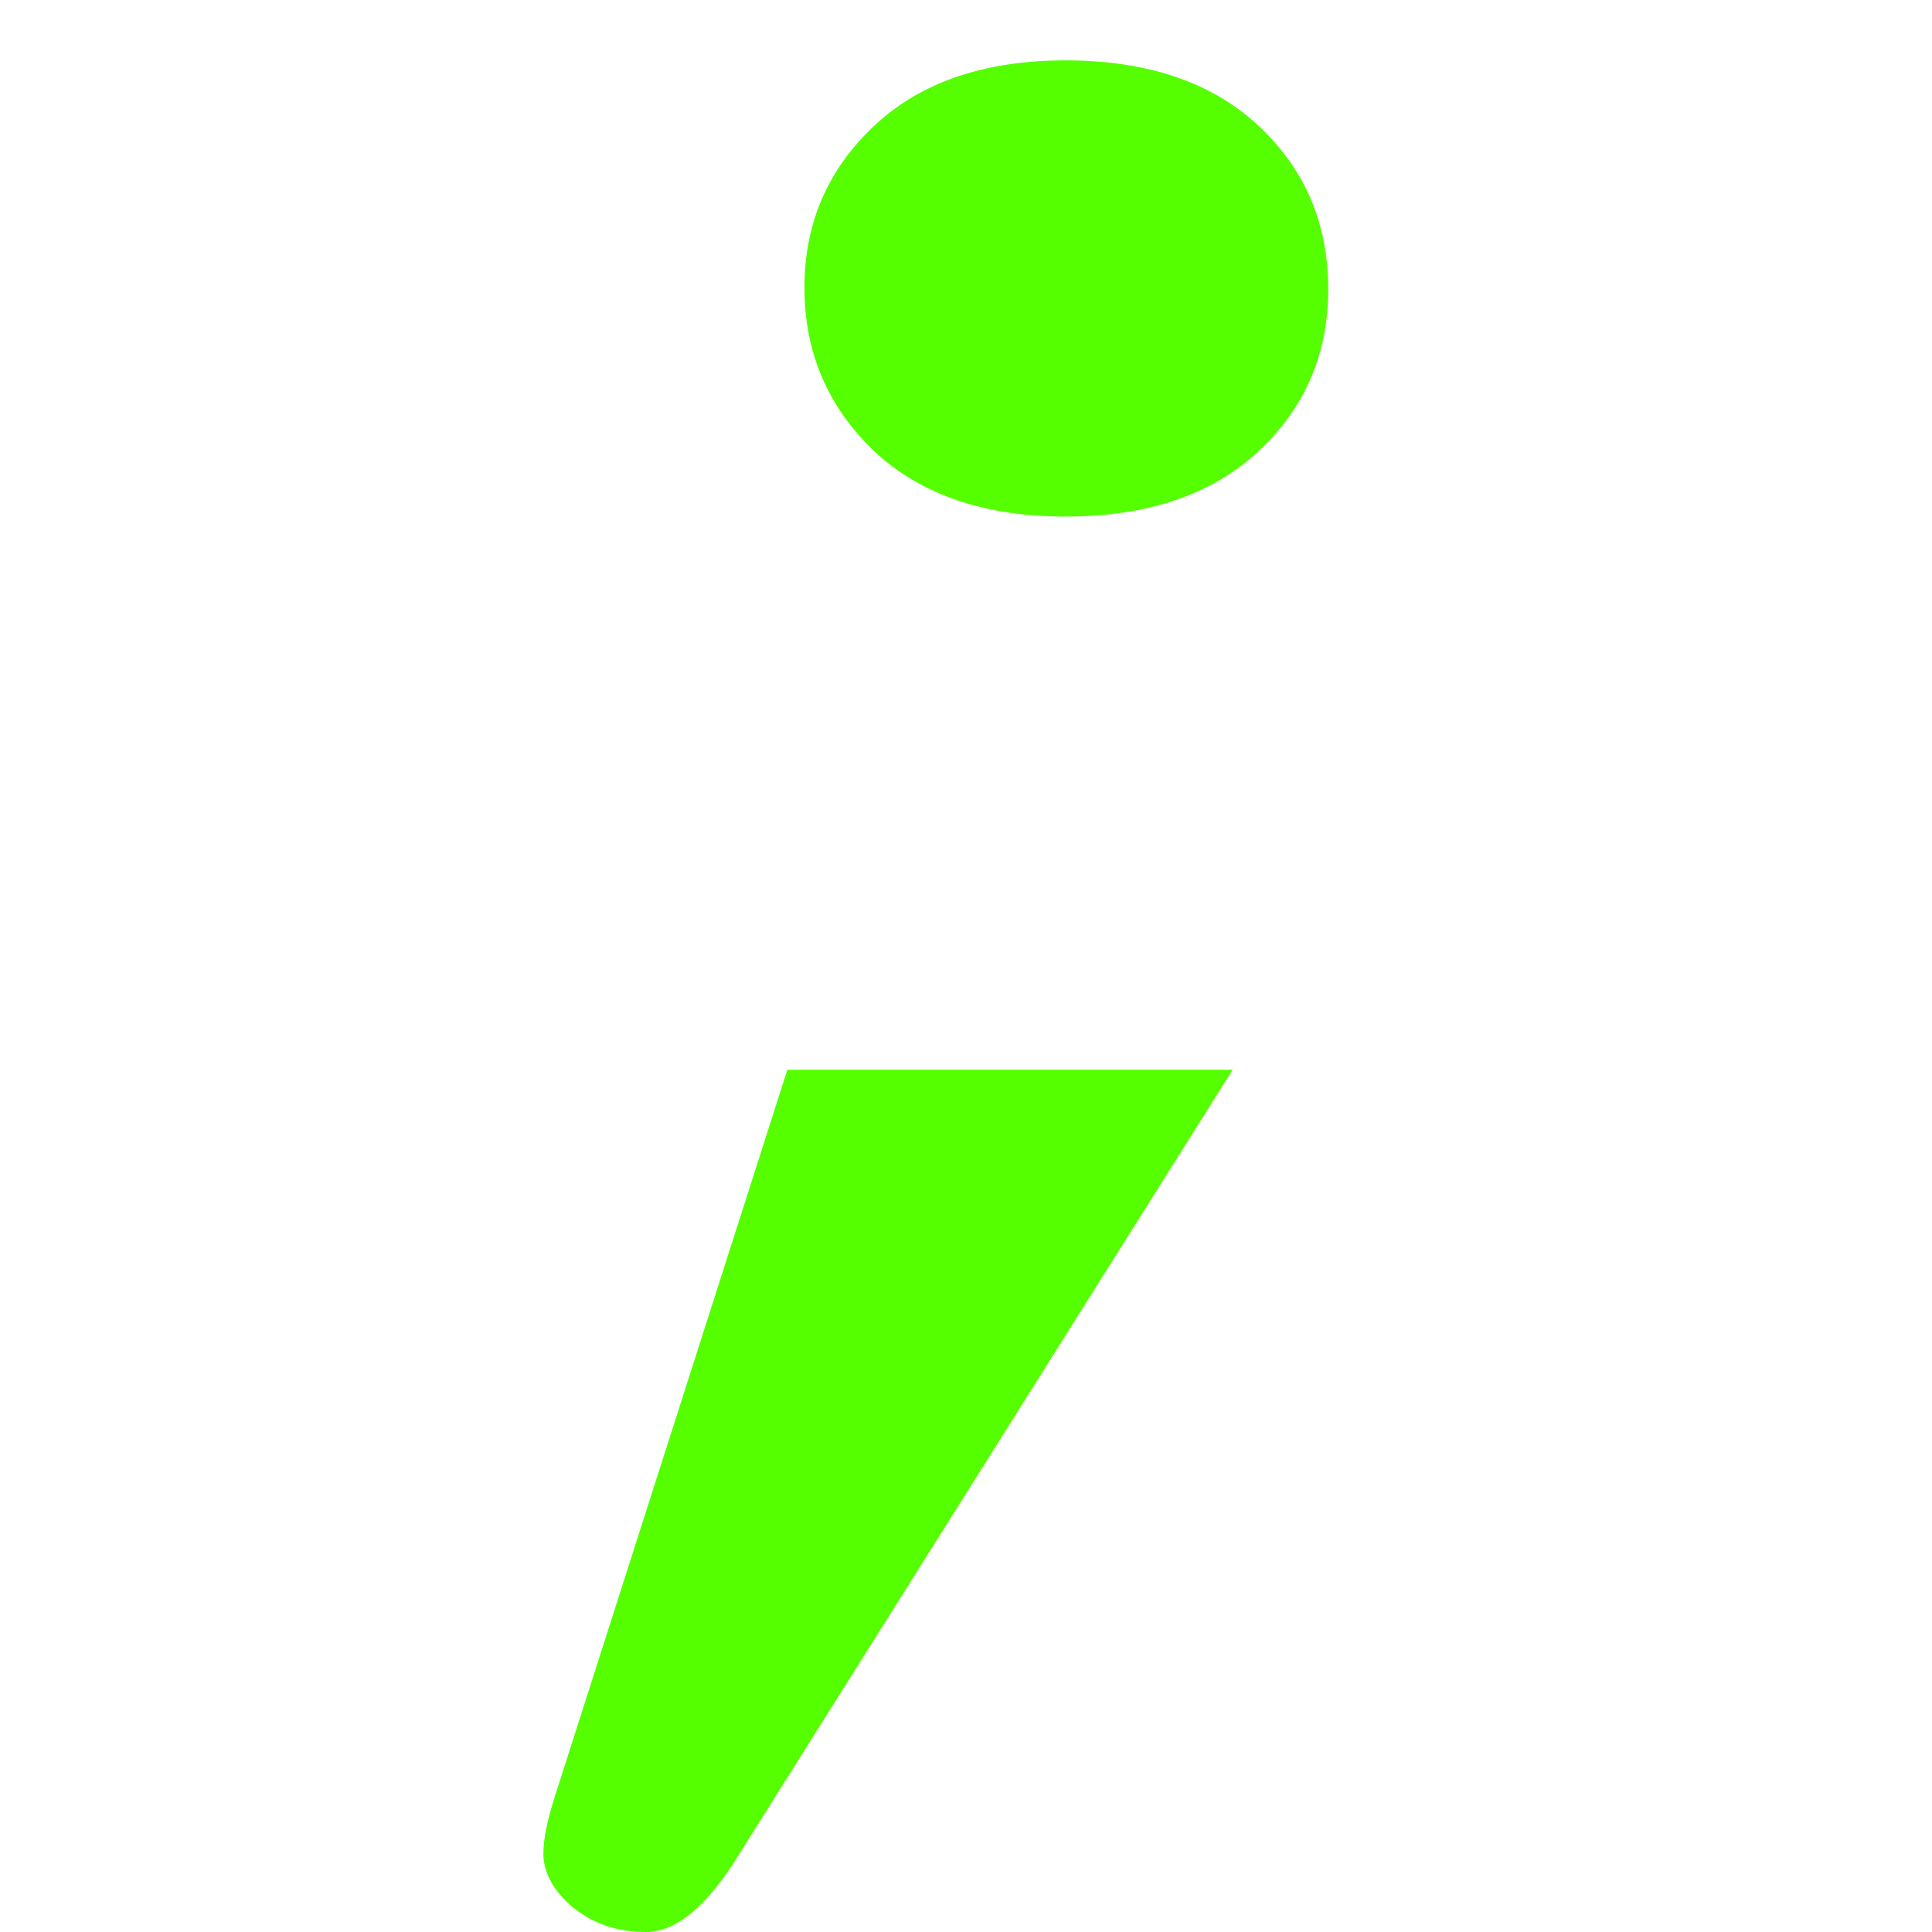 <svg width="32" height="32" viewBox="0 0 32 32" fill="none" xmlns="http://www.w3.org/2000/svg">
<path d="M22 4.792C22 5.862 21.614 6.757 20.841 7.477C20.069 8.196 19.004 8.556 17.648 8.556C16.31 8.556 15.255 8.196 14.483 7.477C13.71 6.739 13.324 5.835 13.324 4.764C13.324 3.712 13.701 2.827 14.454 2.107C15.227 1.369 16.291 1 17.648 1C19.004 1 20.069 1.36 20.841 2.079C21.614 2.799 22 3.703 22 4.792ZM13.041 17.718H20.417L12.25 30.699C11.723 31.566 11.204 32 10.696 32C10.225 32 9.82 31.862 9.48 31.585C9.16 31.308 9 31.013 9 30.699C9 30.459 9.066 30.136 9.198 29.73L13.041 17.718Z" fill="#55FF00"/>
</svg>
